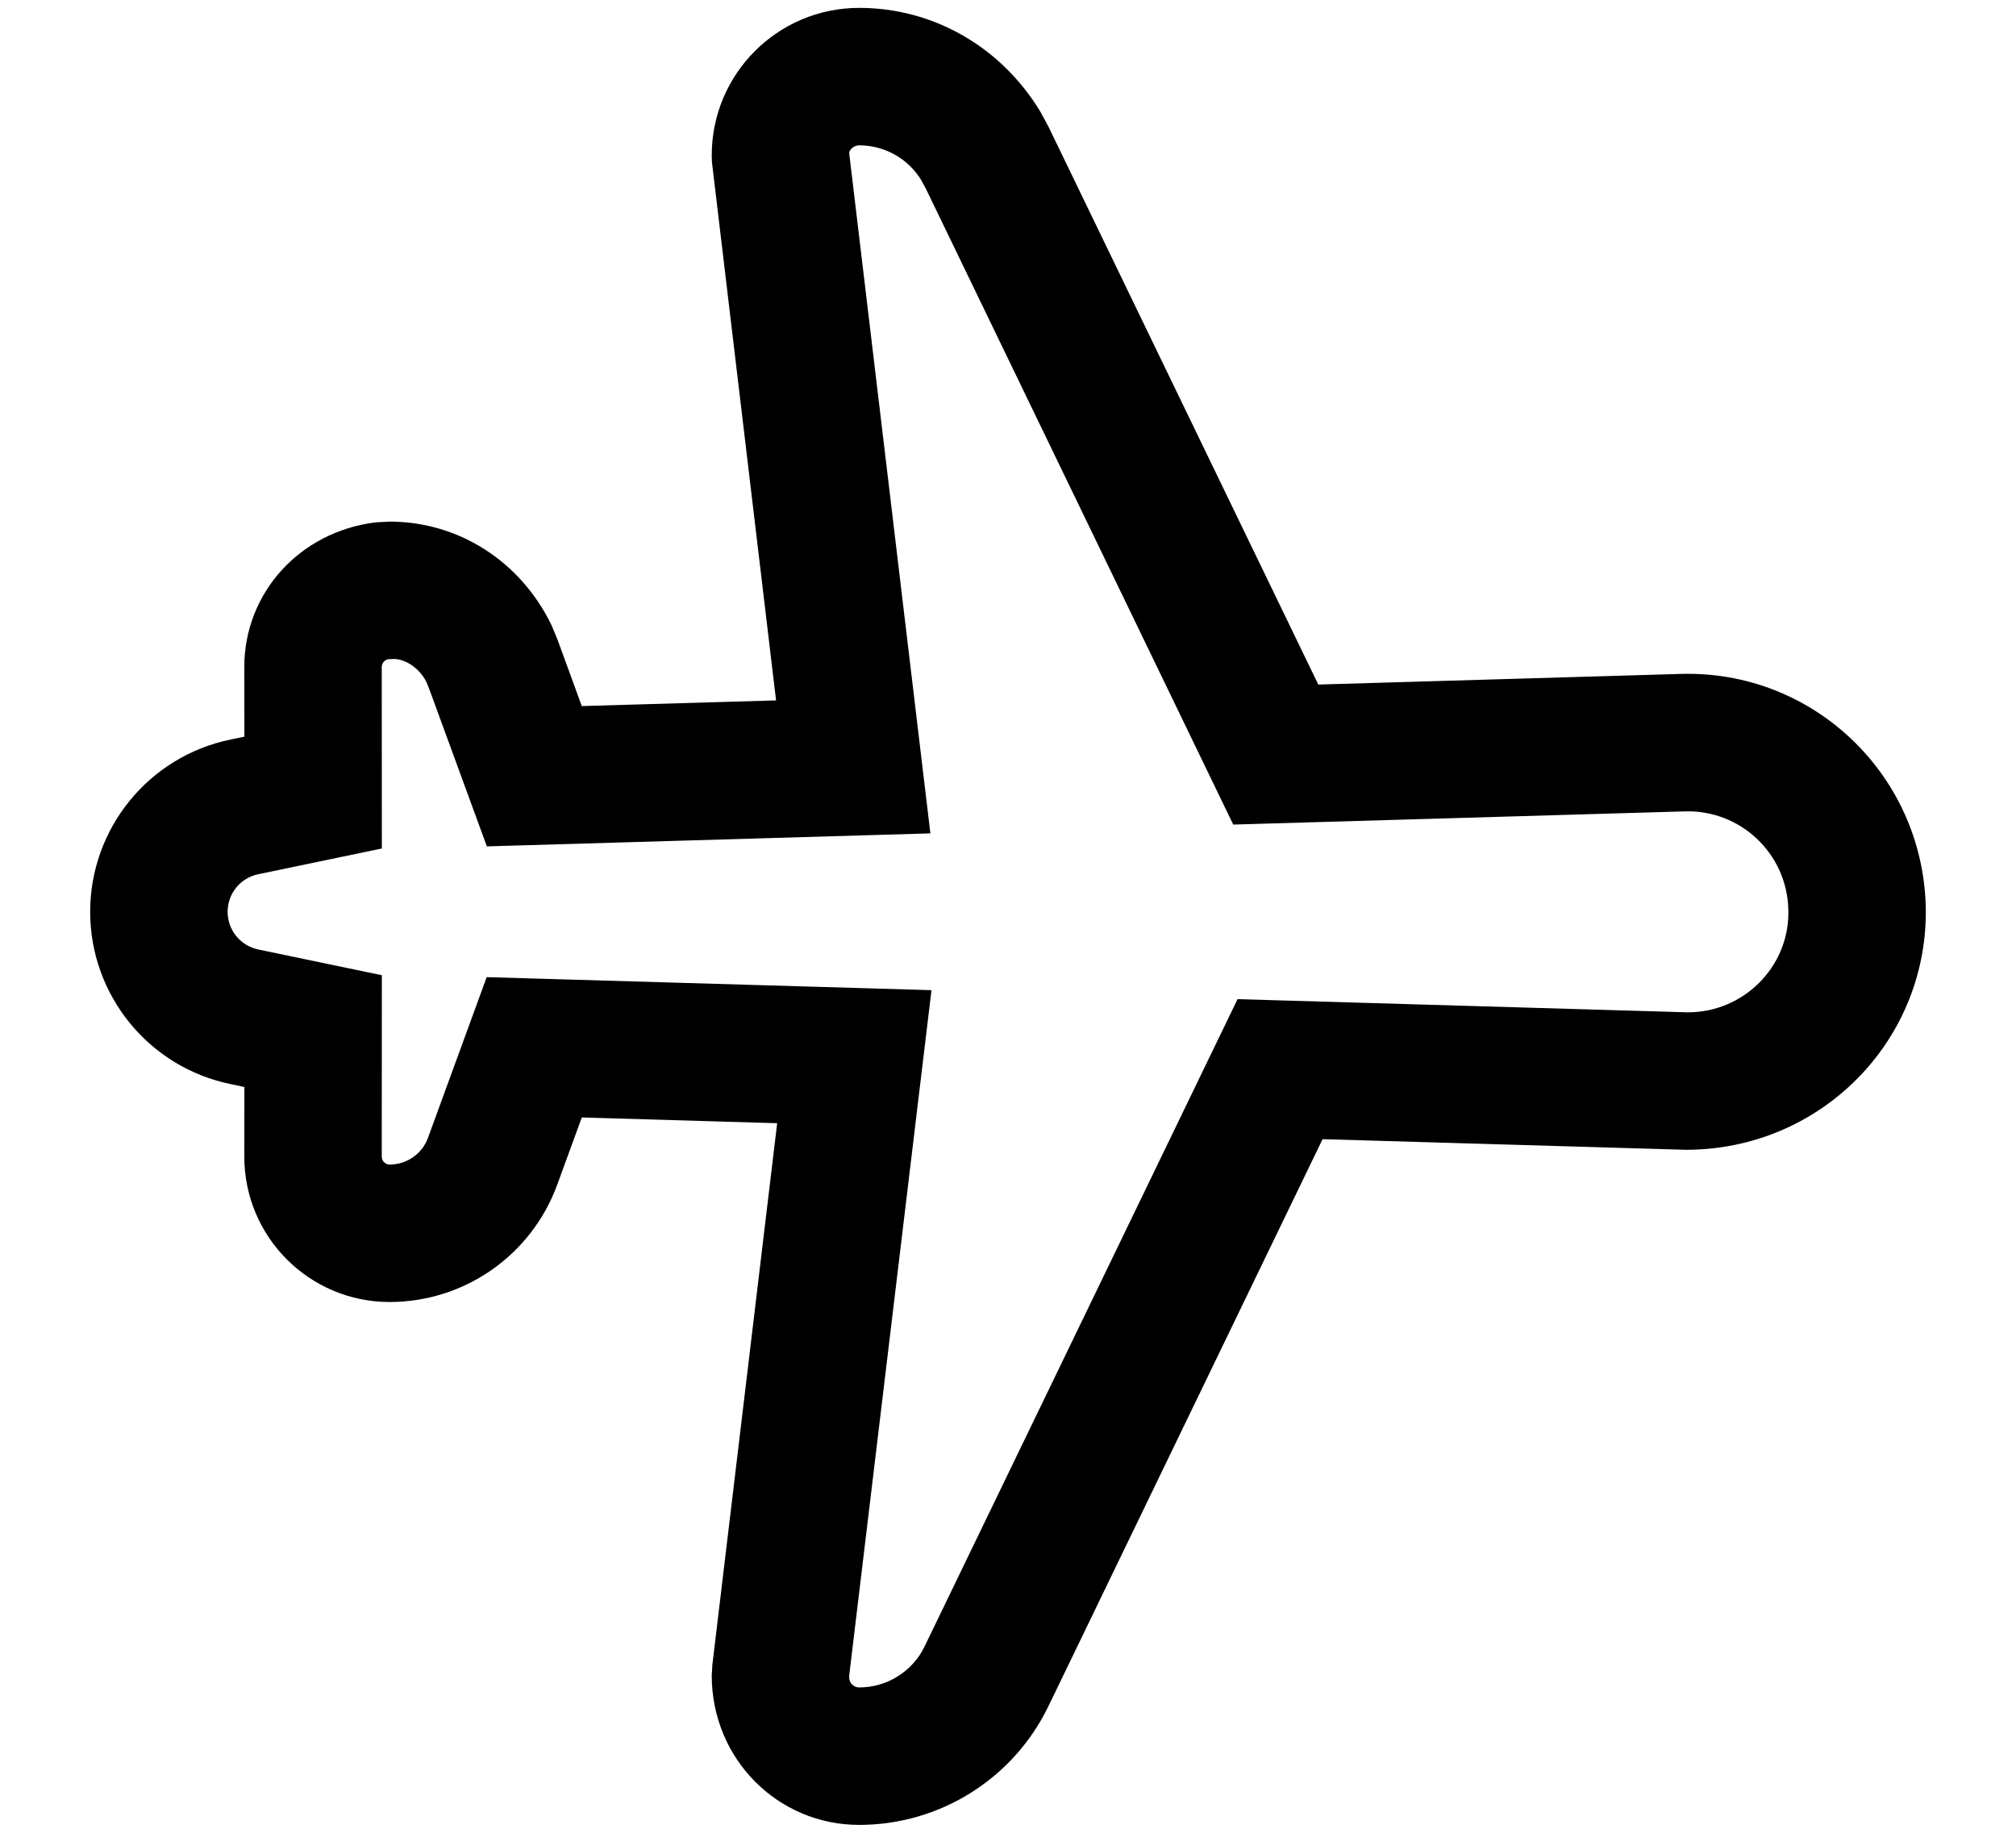 <svg width="22" height="20" viewBox="0 0 22 20" fill="none" xmlns="http://www.w3.org/2000/svg">
<path d="M8.469 7.643L7.769 1.768L7.767 1.695C7.767 0.806 8.487 0.086 9.376 0.086C10.179 0.086 10.922 0.506 11.354 1.22L11.441 1.381L14.386 7.47L18.343 7.354C19.776 7.312 20.973 8.44 21.015 9.885L21.016 9.95C21.016 11.384 19.853 12.547 18.397 12.547L14.433 12.431L11.441 18.619C11.058 19.411 10.256 19.914 9.376 19.914C8.487 19.914 7.767 19.194 7.767 18.283L7.774 18.165L8.481 12.257L6.349 12.194L6.08 12.93C5.799 13.697 5.069 14.208 4.252 14.208C3.376 14.208 2.666 13.498 2.666 12.621L2.667 11.862L2.512 11.829C1.622 11.644 0.984 10.859 0.984 9.95C0.984 9.041 1.622 8.256 2.512 8.071L2.667 8.039L2.666 7.278C2.666 6.476 3.264 5.803 4.101 5.7L4.252 5.692C4.997 5.692 5.675 6.117 6.017 6.819L6.08 6.969L6.349 7.705L8.469 7.643ZM9.376 1.586C9.316 1.586 9.267 1.635 9.267 1.672L10.153 9.094L5.313 9.236L4.685 7.521L4.653 7.442C4.578 7.29 4.423 7.192 4.299 7.191L4.241 7.193C4.199 7.198 4.166 7.235 4.166 7.278L4.167 9.259L2.818 9.54C2.623 9.58 2.484 9.751 2.484 9.95C2.484 10.149 2.623 10.32 2.818 10.361L4.167 10.642L4.166 12.622C4.166 12.669 4.205 12.708 4.252 12.708C4.44 12.708 4.607 12.591 4.671 12.415L5.311 10.663L10.165 10.805L9.268 18.276L9.267 18.305C9.267 18.365 9.316 18.414 9.376 18.414C9.68 18.414 9.958 18.24 10.09 17.966L13.505 10.903L18.419 11.047C19.025 11.047 19.516 10.556 19.516 9.961L19.515 9.918C19.498 9.312 18.992 8.836 18.387 8.854L13.458 8.998L10.107 2.066L10.054 1.967C9.911 1.731 9.654 1.586 9.376 1.586Z" fill="black"/>
</svg>
